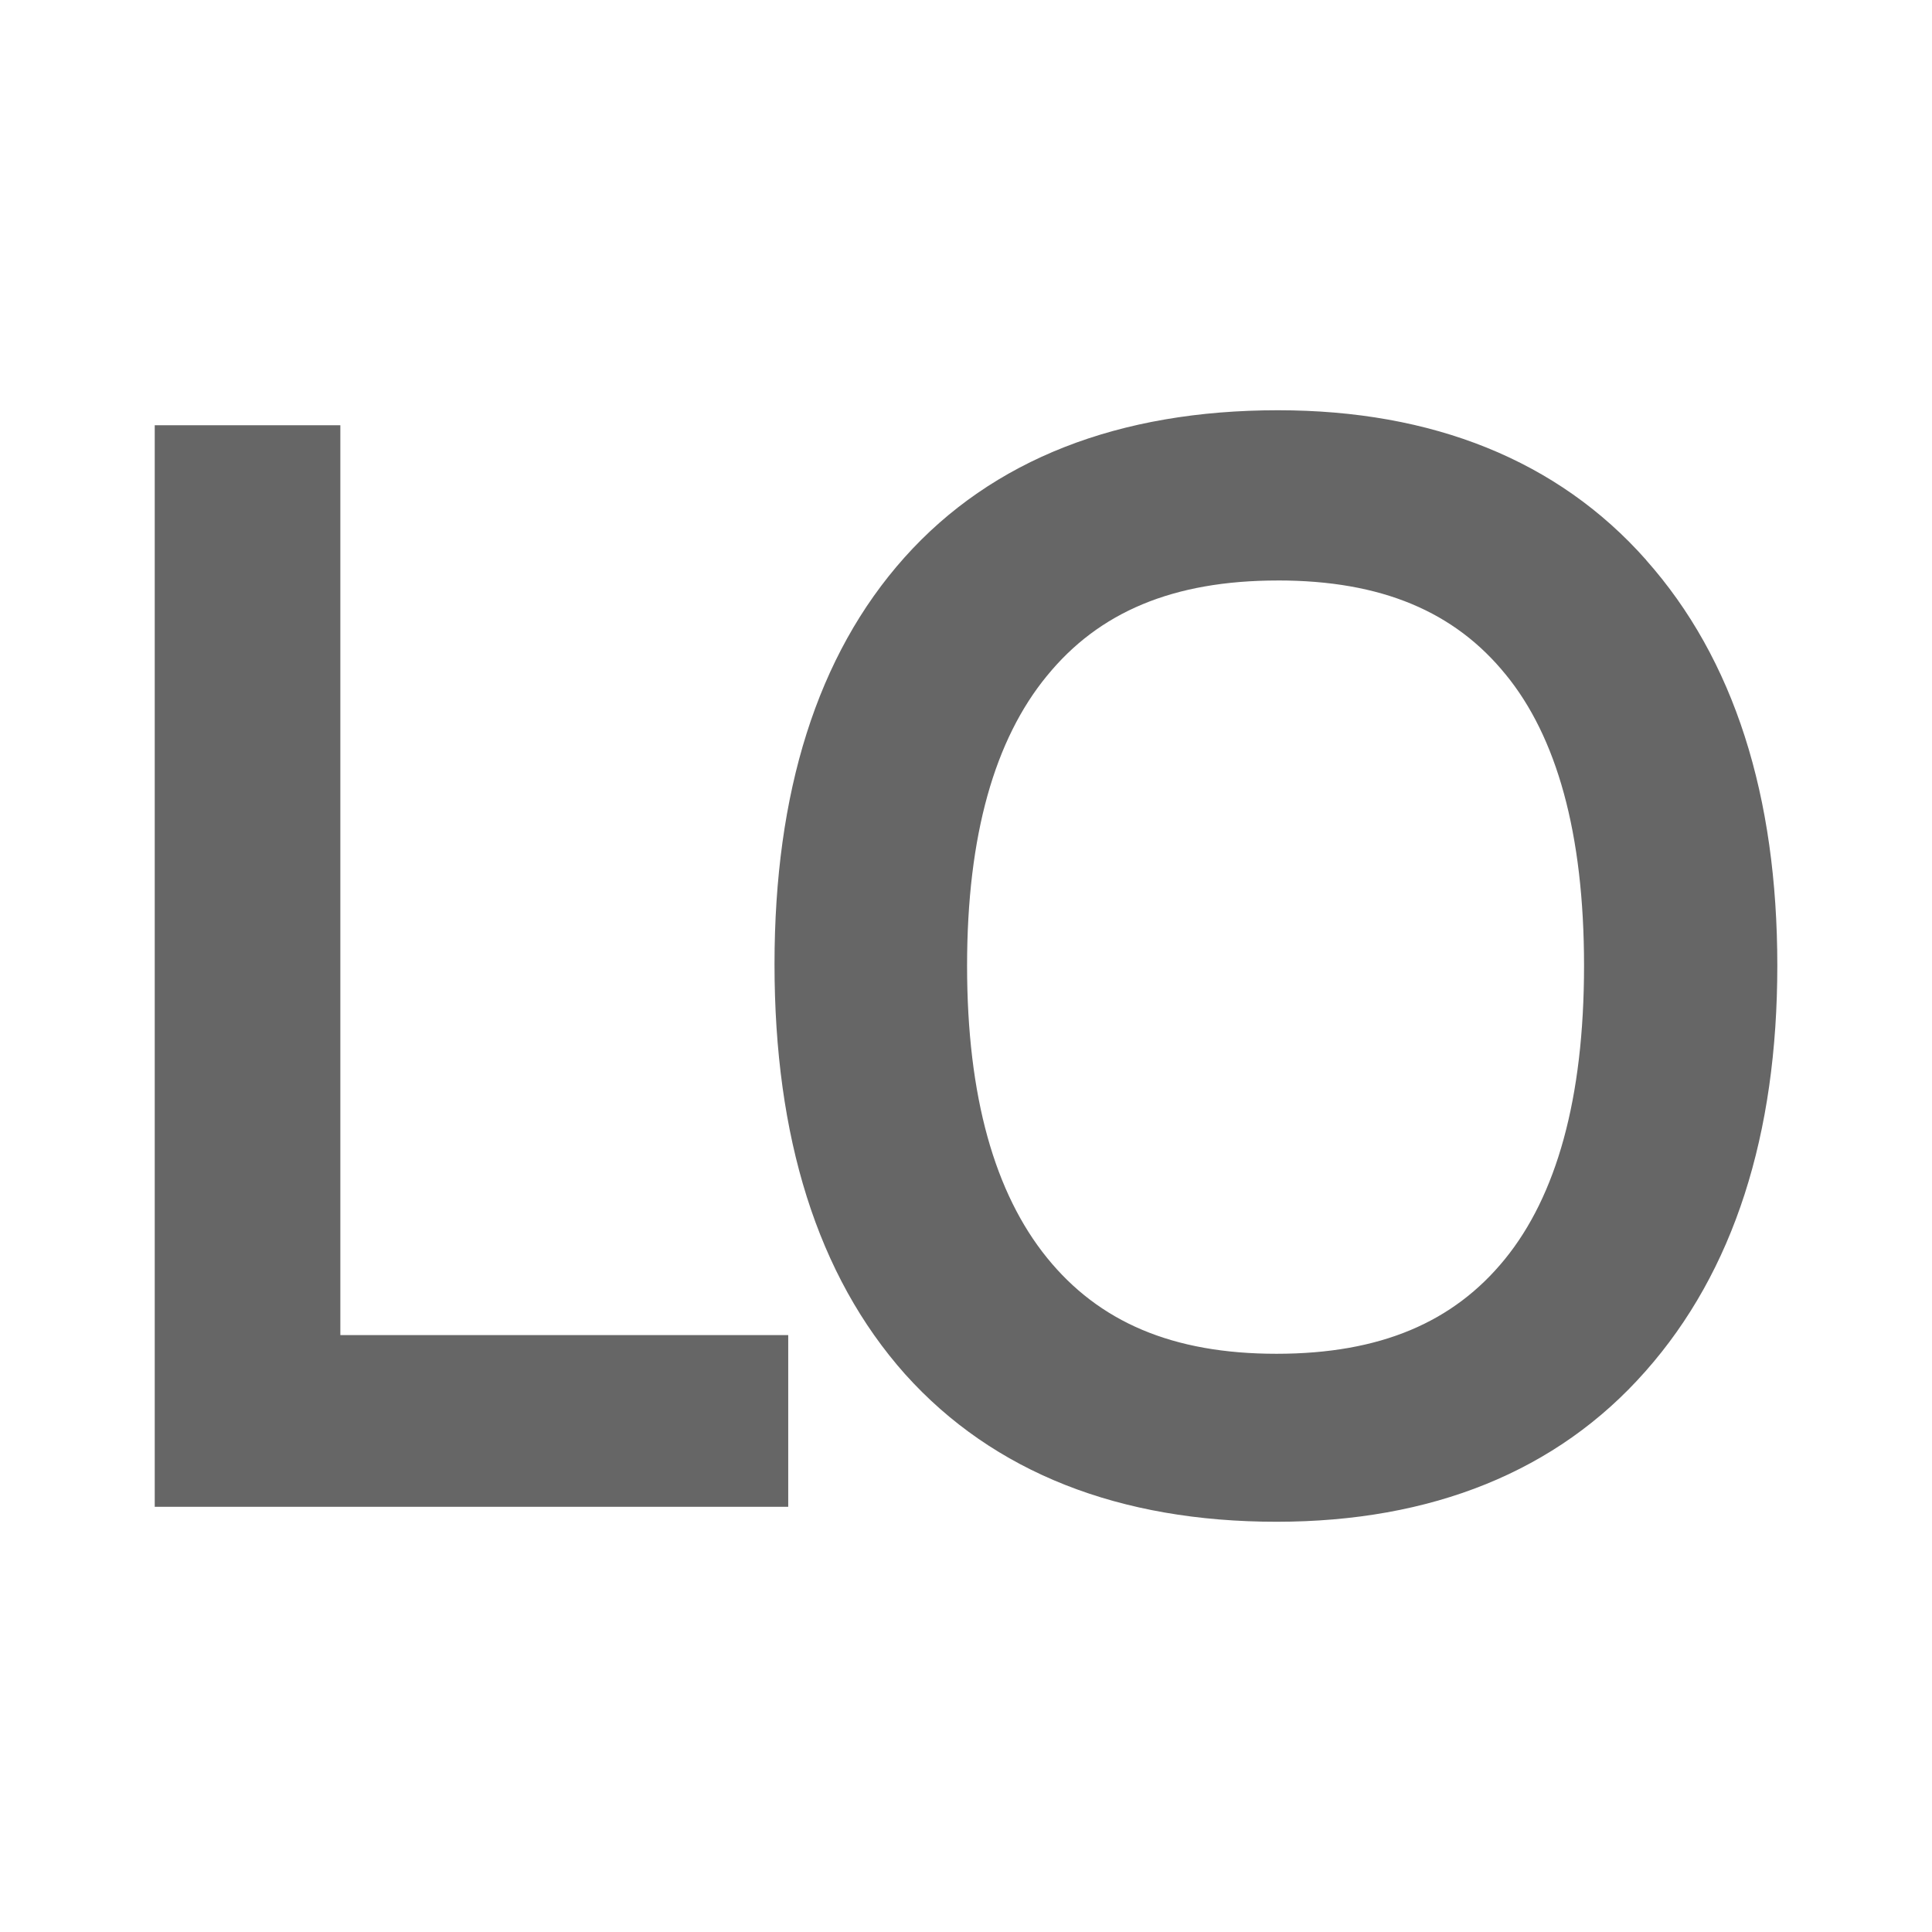 <?xml version="1.0" encoding="UTF-8" standalone="no"?>
<!-- Created with Inkscape (http://www.inkscape.org/) -->

<svg
   xmlns:dc="http://purl.org/dc/elements/1.1/"
   xmlns:cc="http://creativecommons.org/ns#"
   xmlns:rdf="http://www.w3.org/1999/02/22-rdf-syntax-ns#"
   xmlns:svg="http://www.w3.org/2000/svg"
   xmlns="http://www.w3.org/2000/svg"
   xmlns:inkscape="http://www.inkscape.org/namespaces/inkscape"
   version="1.1"
   width="100%"
   height="100%"
   viewBox="0 0 512 512"
   id="svg2">
  <defs
     id="defs4">
    <clipPath
       id="0">
      <path
         d="M 26,0 C 11.603,0 0,11.603 0,26 v 460 c 0,14.397 11.603,26 26,26 h 460 c 14.397,0 26,-11.603 26,-26 V 26 C 512,11.603 500.397,0 486,0 H 26"
         inkscape:connector-curvature="0"
         id="path7" />
    </clipPath>
  </defs>
  <path
     d="M 26,0 C 11.603,0 0,11.603 0,26 v 460 c 0,14.397 11.603,26 26,26 h 460 c 14.397,0 26,-11.603 26,-26 V 26 C 512,11.603 500.397,0 486,0 H 26"
     inkscape:connector-curvature="0"
     id="path9"
     style="fill:none" />
  <g
     transform="translate(-565.88,-50.812)"
     id="g53"
     style="font-size:208.33px;line-height:125%;letter-spacing:0;word-spacing:0;font-family:Gentium Book Basic">
  </g>
  <g
     clip-path="url(#0)"
     id="g101"
     style="opacity:0.0;color:#000000">
    <path
       d="m 338.66,108.72 c -41.999,0 -75.67,12.946 -99,39.06 l 353.55,353.55 c 23.332,-26.12 57,-39.06 99,-39.06 z"
       inkscape:connector-curvature="0"
       id="path103" />
    <path
       d="m 239.66,147.78 c -23.18,25.962 -34.406,62.32 -34.406,107.75 l 353.55,353.55 c 0,-45.43 11.226,-81.79 34.406,-107.75 z"
       inkscape:connector-curvature="0"
       id="path105" />
    <path
       d="m 205.25,255.53 c 0,45.803 11.299,82.42 34.594,108.63 l 353.55,353.55 C 570.099,691.5 558.8,654.888 558.8,609.09 z"
       inkscape:connector-curvature="0"
       id="path107" />
    <path
       d="m 239.84,364.16 0.031,0.031 353.55,353.55 -0.031,-0.031 z"
       inkscape:connector-curvature="0"
       id="path109" />
    <path
       d="m 239.88,364.19 c 1.347,1.5 2.728,2.956 4.141,4.369 l 353.55,353.55 c -1.413,-1.413 -2.794,-2.87 -4.141,-4.369 z"
       inkscape:connector-curvature="0"
       id="path111" />
    <path
       d="m 244.02,368.56 c 23.16,23.16 55.13,34.725 94.27,34.725 l 353.55,353.55 c -39.14,0 -71.1,-11.561 -94.27,-34.725 z"
       inkscape:connector-curvature="0"
       id="path113" />
    <path
       d="m 338.28,403.28 c 41.06,0 74.35,-13.296 97.75,-39.844 l 353.55,353.55 c -23.396,26.548 -56.689,39.844 -97.75,39.844 z"
       inkscape:connector-curvature="0"
       id="path115" />
    <path
       d="m 436.03,363.44 h 0.031 l 353.55,353.55 h -0.031 z"
       inkscape:connector-curvature="0"
       id="path117" />
    <path
       d="m 436.06,363.44 c 0.005,-0.006 -0.005,-0.026 0,-0.031 l 353.55,353.55 c -0.005,0.006 0.005,0.025 0,0.031 z"
       inkscape:connector-curvature="0"
       id="path119" />
    <path
       d="m 436.06,363.41 c 23.47,-26.514 34.937,-62.776 34.938,-107.5 l 353.55,353.55 c 0,44.724 -11.467,80.986 -34.938,107.5 z"
       inkscape:connector-curvature="0"
       id="path121" />
    <path
       d="m 471,255.91 c 0,-44.957 -11.408,-81.21 -34.781,-107.5 l 353.55,353.55 c 23.373,26.29 34.781,62.54 34.781,107.5 z"
       inkscape:connector-curvature="0"
       id="path123" />
    <path
       d="m 436.22,148.41 c -0.005,-0.006 0.005,-0.025 0,-0.031 l 353.55,353.55 c 0.005,0.006 -0.005,0.025 0,0.031 z"
       inkscape:connector-curvature="0"
       id="path125" />
    <path
       d="m 436.22,148.38 c -1.544,-1.744 -3.131,-3.43 -4.76,-5.059 l 353.55,353.55 c 1.629,1.629 3.216,3.315 4.76,5.059 z"
       inkscape:connector-curvature="0"
       id="path127" />
    <path
       d="M 431.46,143.32 C 408.4,120.26 376.9,108.723 338.66,108.723 l 353.55,353.55 c 38.24,0 69.75,11.541 92.8,34.597 z"
       inkscape:connector-curvature="0"
       id="path129" />
    <path
       d="m 41,112.69 v 7.5 l 353.55,353.55 v -7.5 z"
       inkscape:connector-curvature="0"
       id="path131" />
    <path
       d="M 41,120.19 V 391.82 L 394.55,745.37 V 473.75 z"
       inkscape:connector-curvature="0"
       id="path133" />
    <path
       d="m 41,391.81 v 7.5 l 353.55,353.55 v -7.5 z"
       inkscape:connector-curvature="0"
       id="path135" />
    <path
       d="m 41,399.31 h 7.5 l 353.55,353.55 h -7.5 z"
       inkscape:connector-curvature="0"
       id="path137" />
    <path
       d="M 48.5,399.31 H 201.38 L 554.93,752.86 H 402.06 z"
       inkscape:connector-curvature="0"
       id="path139" />
    <path
       d="m 201.38,399.31 h 7.5 l 353.55,353.55 h -7.5 z"
       inkscape:connector-curvature="0"
       id="path141" />
    <path
       d="m 208.88,399.31 v -7.5 l 353.55,353.55 v 7.5 z"
       inkscape:connector-curvature="0"
       id="path143" />
    <path
       d="m 208.88,391.81 v -30.5 l 353.55,353.55 v 30.5 z"
       inkscape:connector-curvature="0"
       id="path145" />
    <path
       d="m 208.88,361.31 v -7.5 l 353.55,353.55 v 7.5 z"
       inkscape:connector-curvature="0"
       id="path147" />
    <path
       d="m 208.88,353.81 h -7.5 l 353.55,353.55 h 7.5 z"
       inkscape:connector-curvature="0"
       id="path149" />
    <path
       d="M 201.38,353.81 H 90.19 l 353.55,353.55 h 111.19 z"
       inkscape:connector-curvature="0"
       id="path151" />
    <path
       d="M 90.19,353.81 V 120.19 l 353.55,353.55 v 233.63 z"
       inkscape:connector-curvature="0"
       id="path153" />
    <path
       d="m 90.19,120.19 v -7.5 l 353.55,353.55 v 7.5 z"
       inkscape:connector-curvature="0"
       id="path155" />
    <path
       d="m 90.19,112.69 h -7.5 l 353.55,353.55 h 7.5 z"
       inkscape:connector-curvature="0"
       id="path157" />
    <path
       d="M 82.69,112.69 H 48.5 l 353.55,353.55 h 34.19 z"
       inkscape:connector-curvature="0"
       id="path159" />
    <path
       d="M 48.5,112.69 H 41 l 353.55,353.55 h 7.5 z"
       inkscape:connector-curvature="0"
       id="path161" />
    <path
       d="m 338.66,153.81 c 24.513,0 42.541,6.591 55.716,19.766 l 353.55,353.55 C 734.751,513.951 716.726,507.36 692.21,507.36 z"
       inkscape:connector-curvature="0"
       id="path163" />
    <path
       d="m 394.37,173.58 c 1.615,1.615 3.156,3.328 4.628,5.14 l 353.55,353.55 c -1.472,-1.812 -3.01,-3.526 -4.628,-5.14 z"
       inkscape:connector-curvature="0"
       id="path165" />
    <path
       d="m 399,178.72 h 0.031 l 353.55,353.55 h -0.031 z"
       inkscape:connector-curvature="0"
       id="path167" />
    <path
       d="m 399.03,178.72 v 0.031 l 353.55,353.55 v -0.031 z"
       inkscape:connector-curvature="0"
       id="path169" />
    <path
       d="m 399.03,178.75 c 13.446,16.447 20.75,41.903 20.75,77.16 l 353.55,353.55 c 0,-35.25 -7.304,-60.709 -20.75,-77.16 z"
       inkscape:connector-curvature="0"
       id="path171" />
    <path
       d="m 419.78,255.91 c 0,35.37 -7.377,61.04 -20.969,77.75 l 353.55,353.55 c 13.592,-16.711 20.969,-42.38 20.969,-77.75 z"
       inkscape:connector-curvature="0"
       id="path173" />
    <path
       d="m 398.81,333.66 c -13.615,16.74 -33.02,25.09 -60.53,25.09 L 691.83,712.3 c 27.506,0 46.916,-8.354 60.53,-25.09 z"
       inkscape:connector-curvature="0"
       id="path175" />
    <path
       d="m 338.28,358.75 c -24.501,0 -42.592,-6.667 -55.968,-20.04 l 353.55,353.55 c 13.376,13.376 31.467,20.04 55.968,20.04 z"
       inkscape:connector-curvature="0"
       id="path177" />
    <path
       d="m 282.31,338.71 c -1.7,-1.7 -3.324,-3.509 -4.876,-5.426 l 353.55,353.55 c 1.551,1.917 3.175,3.726 4.876,5.426 z"
       inkscape:connector-curvature="0"
       id="path179" />
    <path
       d="m 277.44,333.28 c -13.763,-17.01 -21.16,-42.522 -21.16,-77.37 l 353.55,353.55 c 0,34.853 7.394,60.37 21.16,77.38 z"
       inkscape:connector-curvature="0"
       id="path181" />
    <path
       d="m 256.28,255.91 c 0,-34.725 7.392,-60.03 21.13,-76.78 l 353.55,353.55 c -13.733,16.747 -21.13,42.06 -21.12,76.78 z"
       inkscape:connector-curvature="0"
       id="path183" />
    <path
       d="m 277.41,179.13 0.031,-0.031 353.55,353.55 -0.031,0.031 z"
       inkscape:connector-curvature="0"
       id="path185" />
    <path
       d="m 277.44,179.09 c 13.735,-16.861 33.33,-25.281 61.22,-25.281 l 353.55,353.55 c -27.888,0 -47.48,8.42 -61.22,25.281 z"
       inkscape:connector-curvature="0"
       id="path187" />
  </g>
  <path
     d="m 338.66,108.72 c -41.999,0 -75.67,12.946 -99,39.06 -23.18,25.962 -34.406,62.32 -34.406,107.75 0,45.803 11.299,82.42 34.594,108.63 l 0.031,0.031 c 23.431,26.08 56.878,39.09 98.41,39.09 41.06,0 74.35,-13.296 97.75,-39.844 h 0.031 c 0.005,-0.006 -0.005,-0.026 0,-0.031 23.47,-26.514 34.937,-62.776 34.938,-107.5 0,-44.957 -11.408,-81.21 -34.781,-107.5 -0.005,-0.006 0.005,-0.025 0,-0.031 -23.398,-26.427 -56.62,-39.656 -97.56,-39.656 m -297.66,3.969 v 7.5 271.63 7.5 h 7.5 152.88 7.5 v -7.5 -30.5 -7.5 h -7.5 -111.19 v -233.62 -7.5 h -7.5 -34.19 -7.5 m 297.66,41.13 c 27.517,0 46.863,8.306 60.34,24.906 h 0.031 v 0.031 c 13.446,16.447 20.75,41.903 20.75,77.16 0,35.37 -7.377,61.04 -20.969,77.75 -13.615,16.74 -33.02,25.09 -60.53,25.09 -27.615,0 -47.09,-8.47 -60.844,-25.469 -13.763,-17.01 -21.16,-42.522 -21.16,-77.37 0,-34.725 7.392,-60.03 21.13,-76.78 l 0.031,-0.031 c 13.735,-16.861 33.33,-25.281 61.22,-25.281"
     inkscape:connector-curvature="0"
     id="path189"
     style="color:#000000;fill:#666666" />
</svg>
